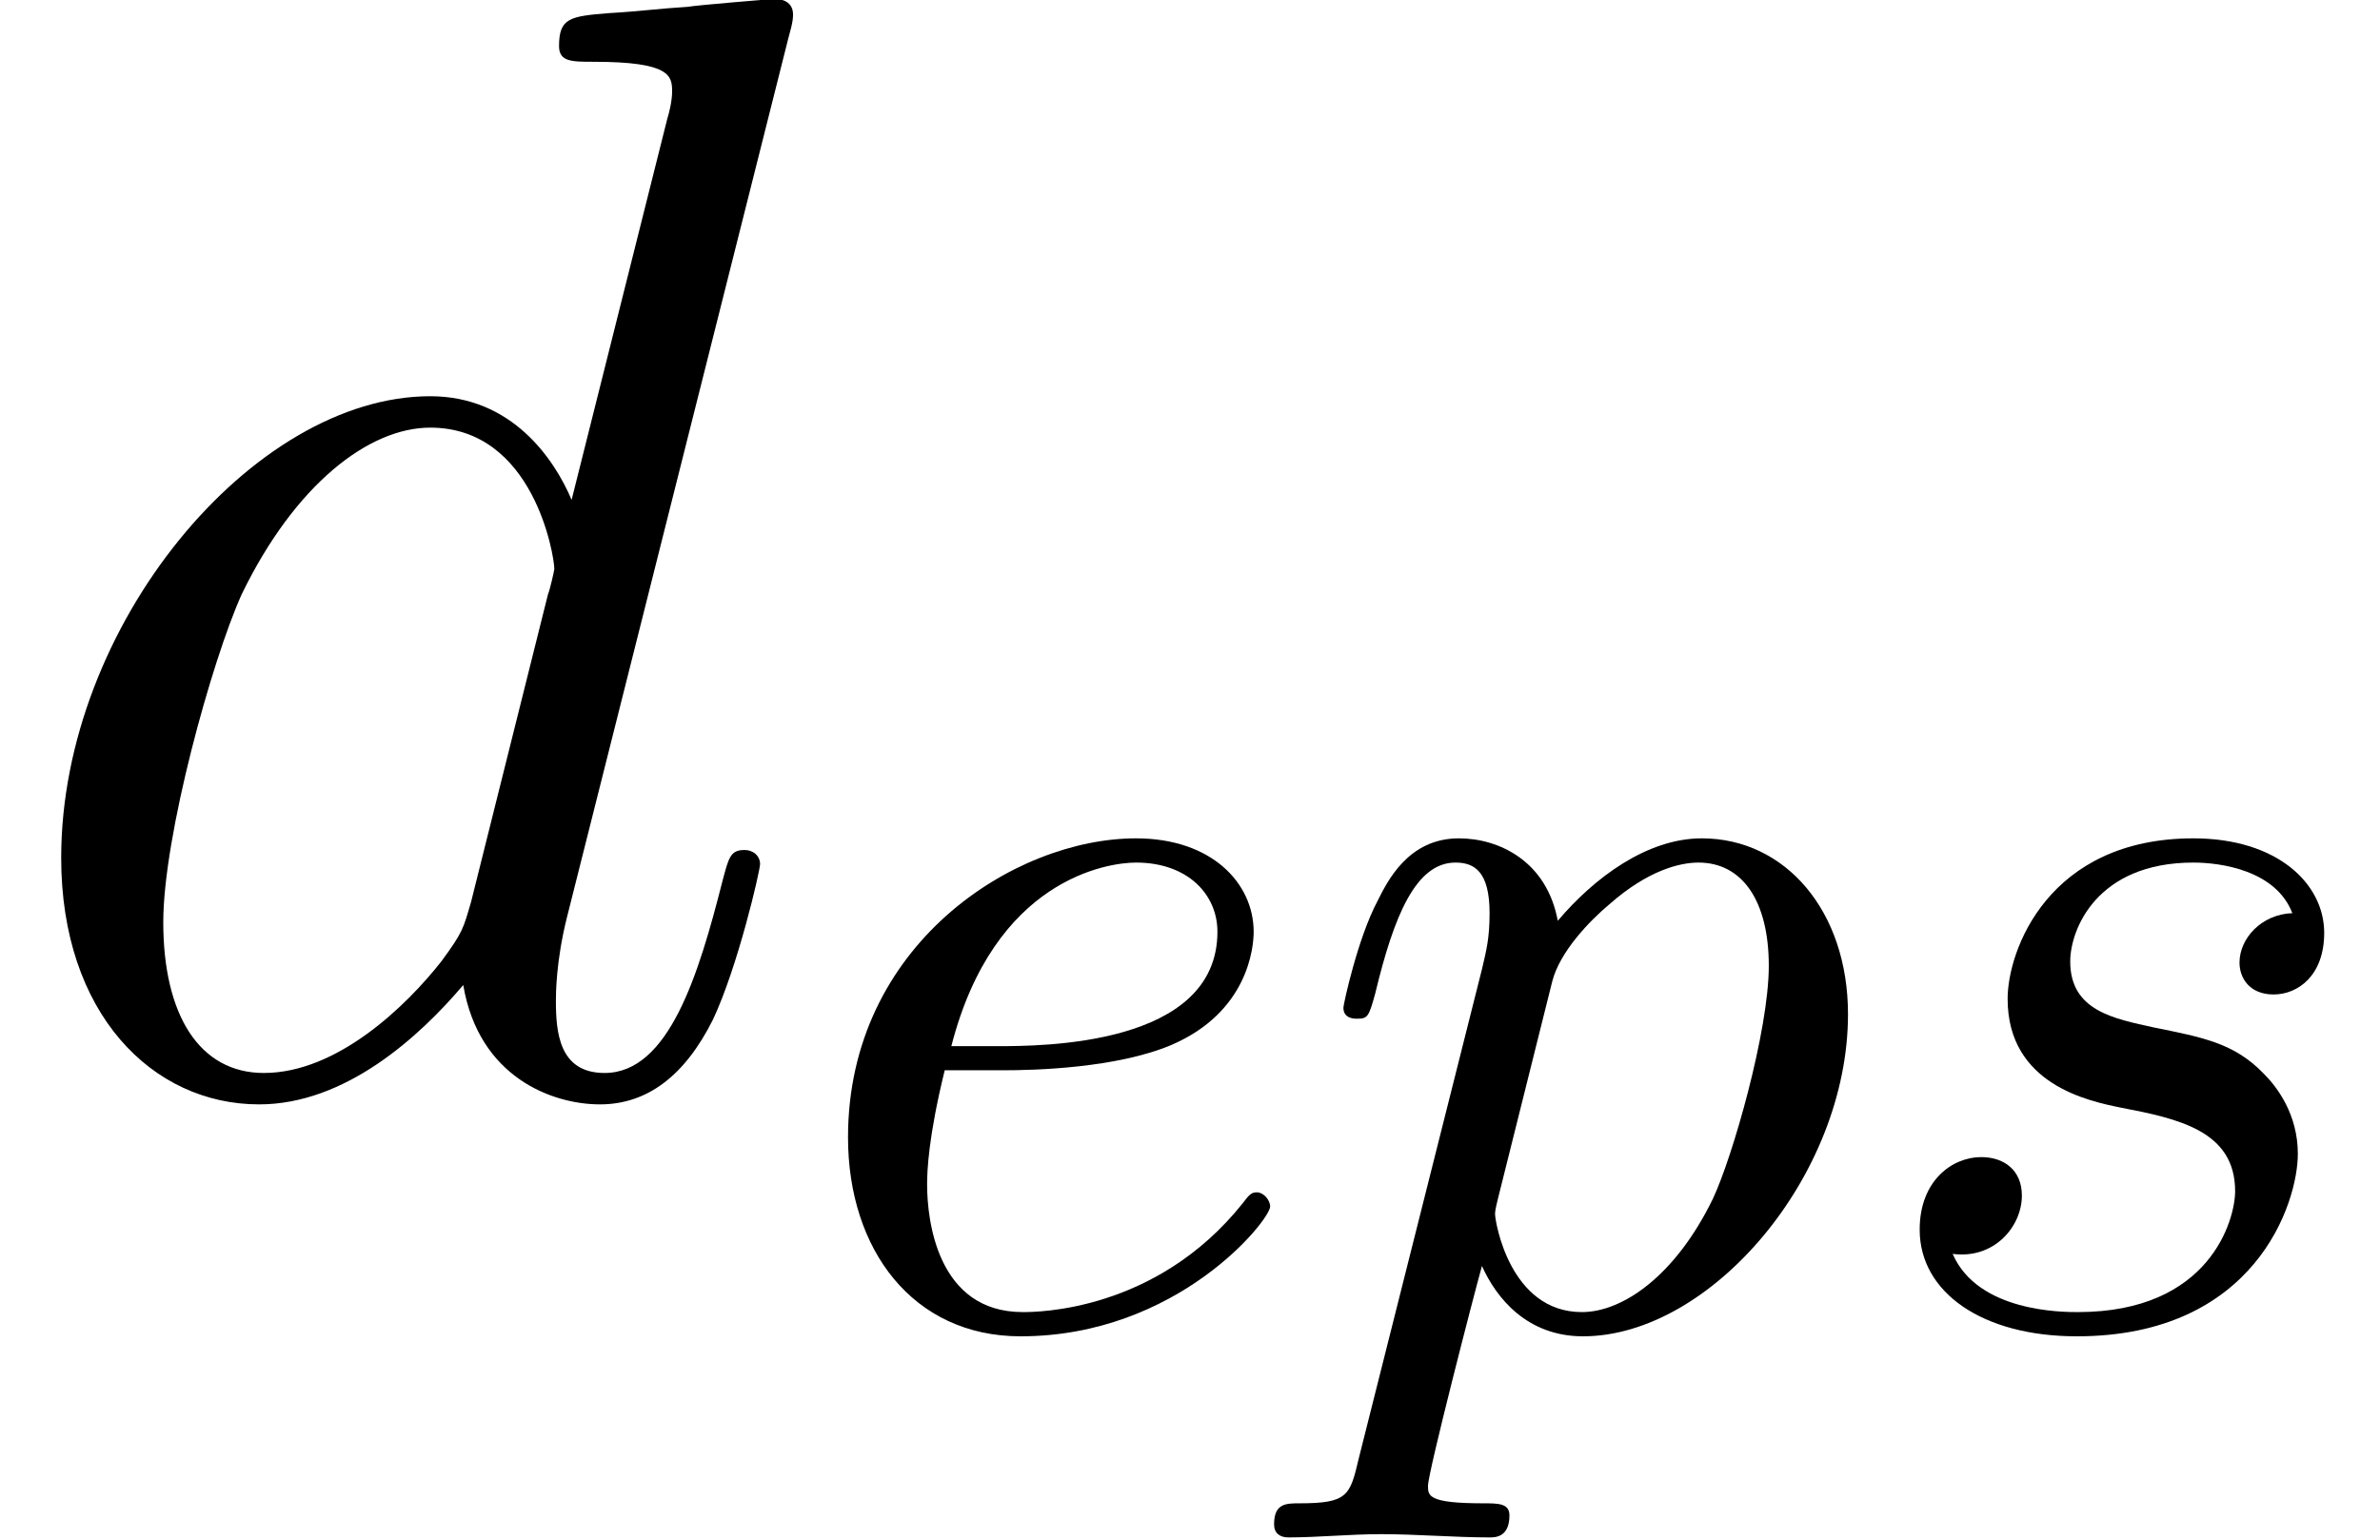 <?xml version='1.0' encoding='ISO-8859-1'?>
<!DOCTYPE svg PUBLIC "-//W3C//DTD SVG 1.1//EN" "http://www.w3.org/Graphics/SVG/1.1/DTD/svg11.dtd">
<!-- This file was generated by dvisvgm 1.2.2 (x86_64-pc-linux-gnu) -->
<!-- Thu Jun 14 15:12:49 2018 -->
<svg height='13.677pt' version='1.1' viewBox='56.413 56.068 21.131 13.677' width='21.131pt' xmlns='http://www.w3.org/2000/svg' xmlns:xlink='http://www.w3.org/1999/xlink'>
<defs>
<path d='M7.042 -9.366C7.056 -9.422 7.084 -9.506 7.084 -9.576C7.084 -9.716 6.944 -9.716 6.916 -9.716C6.902 -9.716 6.216 -9.66 6.146 -9.646C5.908 -9.632 5.698 -9.604 5.446 -9.59C5.096 -9.562 4.998 -9.548 4.998 -9.296C4.998 -9.156 5.11 -9.156 5.306 -9.156C5.992 -9.156 6.006 -9.03 6.006 -8.89C6.006 -8.806 5.978 -8.694 5.964 -8.652L5.11 -5.25C4.956 -5.614 4.578 -6.174 3.85 -6.174C2.268 -6.174 0.56 -4.13 0.56 -2.058C0.56 -0.672 1.372 0.14 2.324 0.14C3.094 0.14 3.752 -0.462 4.144 -0.924C4.284 -0.098 4.942 0.14 5.362 0.14S6.118 -0.112 6.37 -0.616C6.594 -1.092 6.79 -1.946 6.79 -2.002C6.79 -2.072 6.734 -2.128 6.65 -2.128C6.524 -2.128 6.51 -2.058 6.454 -1.848C6.244 -1.022 5.978 -0.14 5.404 -0.14C4.998 -0.14 4.97 -0.504 4.97 -0.784C4.97 -0.84 4.97 -1.134 5.068 -1.526L7.042 -9.366ZM4.214 -1.666C4.144 -1.428 4.144 -1.4 3.948 -1.134C3.64 -0.742 3.024 -0.14 2.366 -0.14C1.792 -0.14 1.47 -0.658 1.47 -1.484C1.47 -2.254 1.904 -3.822 2.17 -4.41C2.646 -5.39 3.304 -5.894 3.85 -5.894C4.774 -5.894 4.956 -4.746 4.956 -4.634C4.956 -4.62 4.914 -4.438 4.9 -4.41L4.214 -1.666Z' id='g0-100'/>
<path d='M1.833 -2.264C2.117 -2.264 2.842 -2.283 3.332 -2.489C4.018 -2.783 4.067 -3.361 4.067 -3.499C4.067 -3.93 3.695 -4.332 3.018 -4.332C1.931 -4.332 0.451 -3.381 0.451 -1.666C0.451 -0.666 1.029 0.108 1.989 0.108C3.391 0.108 4.214 -0.931 4.214 -1.049C4.214 -1.107 4.155 -1.176 4.096 -1.176C4.047 -1.176 4.028 -1.156 3.969 -1.078C3.195 -0.108 2.127 -0.108 2.009 -0.108C1.245 -0.108 1.156 -0.931 1.156 -1.245C1.156 -1.362 1.166 -1.666 1.313 -2.264H1.833ZM1.372 -2.479C1.754 -3.969 2.764 -4.116 3.018 -4.116C3.479 -4.116 3.744 -3.832 3.744 -3.499C3.744 -2.479 2.176 -2.479 1.774 -2.479H1.372Z' id='g1-101'/>
<path d='M0.441 1.196C0.363 1.529 0.343 1.597 -0.088 1.597C-0.206 1.597 -0.314 1.597 -0.314 1.784C-0.314 1.862 -0.265 1.901 -0.186 1.901C0.078 1.901 0.363 1.872 0.637 1.872C0.96 1.872 1.294 1.901 1.607 1.901C1.656 1.901 1.784 1.901 1.784 1.705C1.784 1.597 1.686 1.597 1.548 1.597C1.058 1.597 1.058 1.529 1.058 1.441C1.058 1.323 1.47 -0.274 1.539 -0.519C1.666 -0.235 1.94 0.108 2.44 0.108C3.577 0.108 4.802 -1.323 4.802 -2.764C4.802 -3.685 4.243 -4.332 3.499 -4.332C3.009 -4.332 2.538 -3.979 2.215 -3.597C2.117 -4.126 1.695 -4.332 1.333 -4.332C0.882 -4.332 0.696 -3.949 0.608 -3.773C0.431 -3.44 0.304 -2.852 0.304 -2.822C0.304 -2.724 0.402 -2.724 0.421 -2.724C0.519 -2.724 0.529 -2.734 0.588 -2.95C0.755 -3.646 0.951 -4.116 1.303 -4.116C1.47 -4.116 1.607 -4.038 1.607 -3.665C1.607 -3.44 1.578 -3.332 1.539 -3.165L0.441 1.196ZM2.166 -3.058C2.234 -3.322 2.499 -3.597 2.675 -3.744C3.018 -4.047 3.303 -4.116 3.469 -4.116C3.861 -4.116 4.096 -3.773 4.096 -3.195S3.773 -1.49 3.597 -1.117C3.263 -0.431 2.793 -0.108 2.43 -0.108C1.784 -0.108 1.656 -0.921 1.656 -0.98C1.656 -1 1.656 -1.019 1.686 -1.137L2.166 -3.058Z' id='g1-112'/>
<path d='M3.832 -3.665C3.557 -3.655 3.361 -3.44 3.361 -3.224C3.361 -3.087 3.45 -2.94 3.665 -2.94S4.116 -3.107 4.116 -3.489C4.116 -3.93 3.695 -4.332 2.95 -4.332C1.656 -4.332 1.294 -3.332 1.294 -2.901C1.294 -2.136 2.019 -1.989 2.303 -1.931C2.813 -1.833 3.322 -1.725 3.322 -1.186C3.322 -0.931 3.097 -0.108 1.921 -0.108C1.784 -0.108 1.029 -0.108 0.804 -0.627C1.176 -0.578 1.421 -0.872 1.421 -1.147C1.421 -1.372 1.264 -1.49 1.058 -1.49C0.804 -1.49 0.51 -1.284 0.51 -0.843C0.51 -0.284 1.068 0.108 1.911 0.108C3.499 0.108 3.881 -1.078 3.881 -1.519C3.881 -1.872 3.695 -2.117 3.577 -2.234C3.312 -2.509 3.028 -2.558 2.597 -2.646C2.244 -2.724 1.852 -2.793 1.852 -3.234C1.852 -3.518 2.087 -4.116 2.95 -4.116C3.195 -4.116 3.685 -4.047 3.832 -3.665Z' id='g1-115'/>
</defs>
<g id='page1' transform='matrix(0.996 0 0 0.996 0 0)'>
<use x='56.625' xlink:href='#g0-100' y='66'/>
<use x='63.748' xlink:href='#g1-101' y='68.1'/>
<use x='68.311' xlink:href='#g1-112' y='68.1'/>
<use x='73.242' xlink:href='#g1-115' y='68.1'/>
</g>
</svg>
